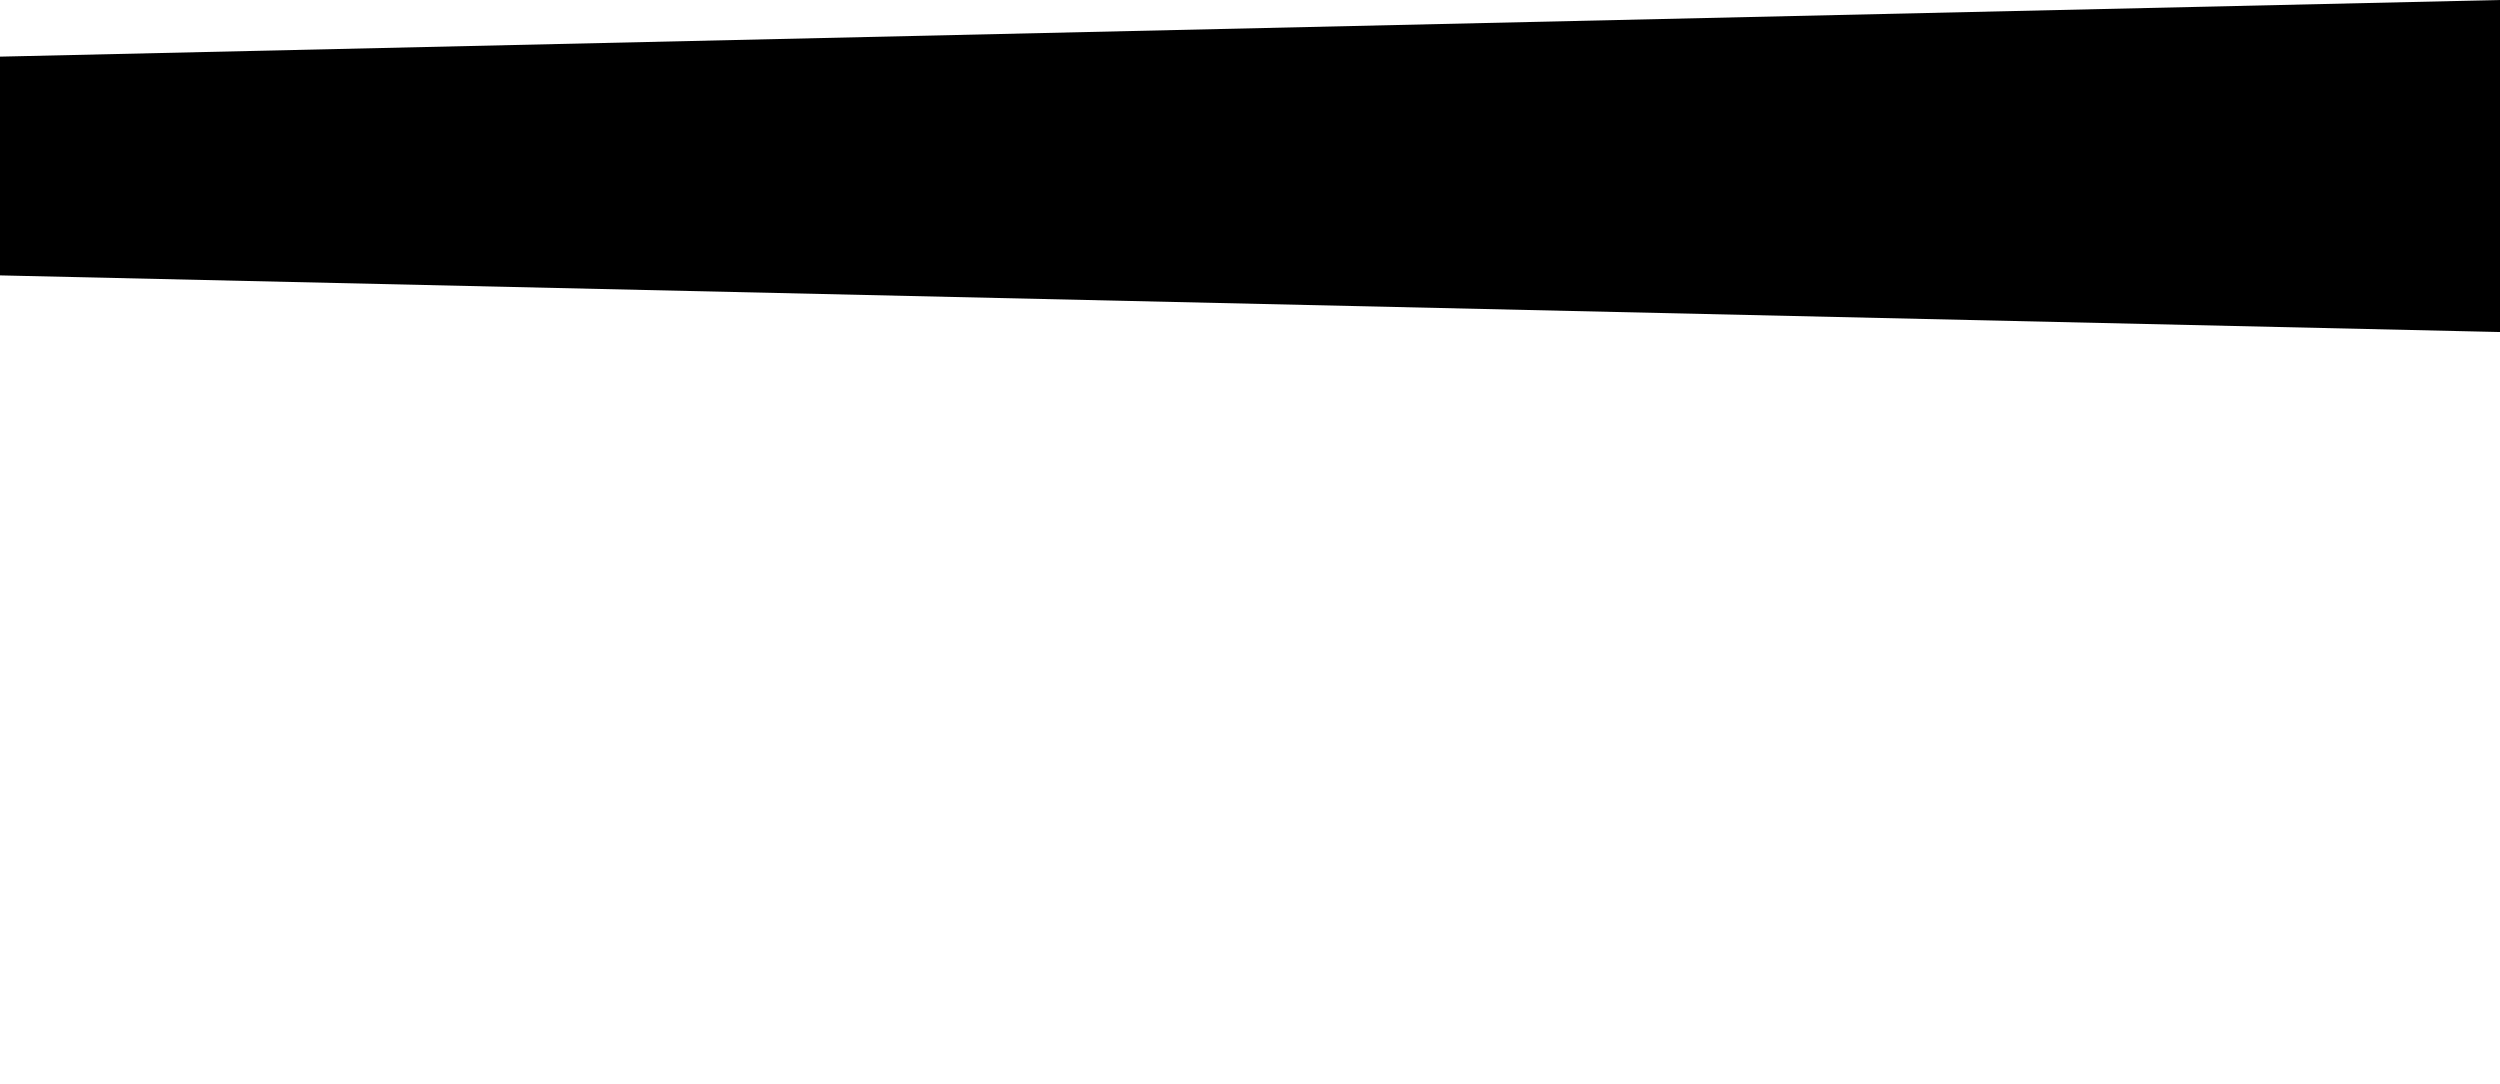 <?xml version="1.0" encoding="UTF-8" standalone="no"?>
<svg xmlns:xlink="http://www.w3.org/1999/xlink" height="555.0px" width="1280.0px" xmlns="http://www.w3.org/2000/svg">
  <g transform="matrix(1.0, 0.0, 0.0, 1.0, 0.0, 0.0)">
    <path d="M0.0 29.0 L0.0 141.0 1280.0 170.0 1280.0 0.0 0.0 29.0">
      <animate attributeName="d" dur="2s" repeatCount="indefinite" values="M0.0 29.0 L0.0 141.0 1280.0 170.0 1280.0 0.0 0.0 29.0;M0.0 29.0 L0.0 526.0 1280.0 555.0 1280.0 0.0 0.0 29.0"/>
    </path>
    <path d="M0.0 29.0 L1280.0 0.0 1280.0 170.0 0.0 141.0 0.0 29.0" fill="none" stroke="#000000" stroke-linecap="round" stroke-linejoin="round" stroke-opacity="0.0" stroke-width="1.0">
      <animate attributeName="stroke" dur="2s" repeatCount="indefinite" values="#000000;#000001"/>
      <animate attributeName="stroke-width" dur="2s" repeatCount="indefinite" values="0.0;0.0"/>
      <animate attributeName="fill-opacity" dur="2s" repeatCount="indefinite" values="0.0;0.0"/>
      <animate attributeName="d" dur="2s" repeatCount="indefinite" values="M0.0 29.0 L1280.0 0.0 1280.0 170.0 0.0 141.0 0.0 29.0;M0.0 29.0 L1280.0 0.0 1280.0 555.0 0.0 526.0 0.0 29.0"/>
    </path>
  </g>
</svg>

